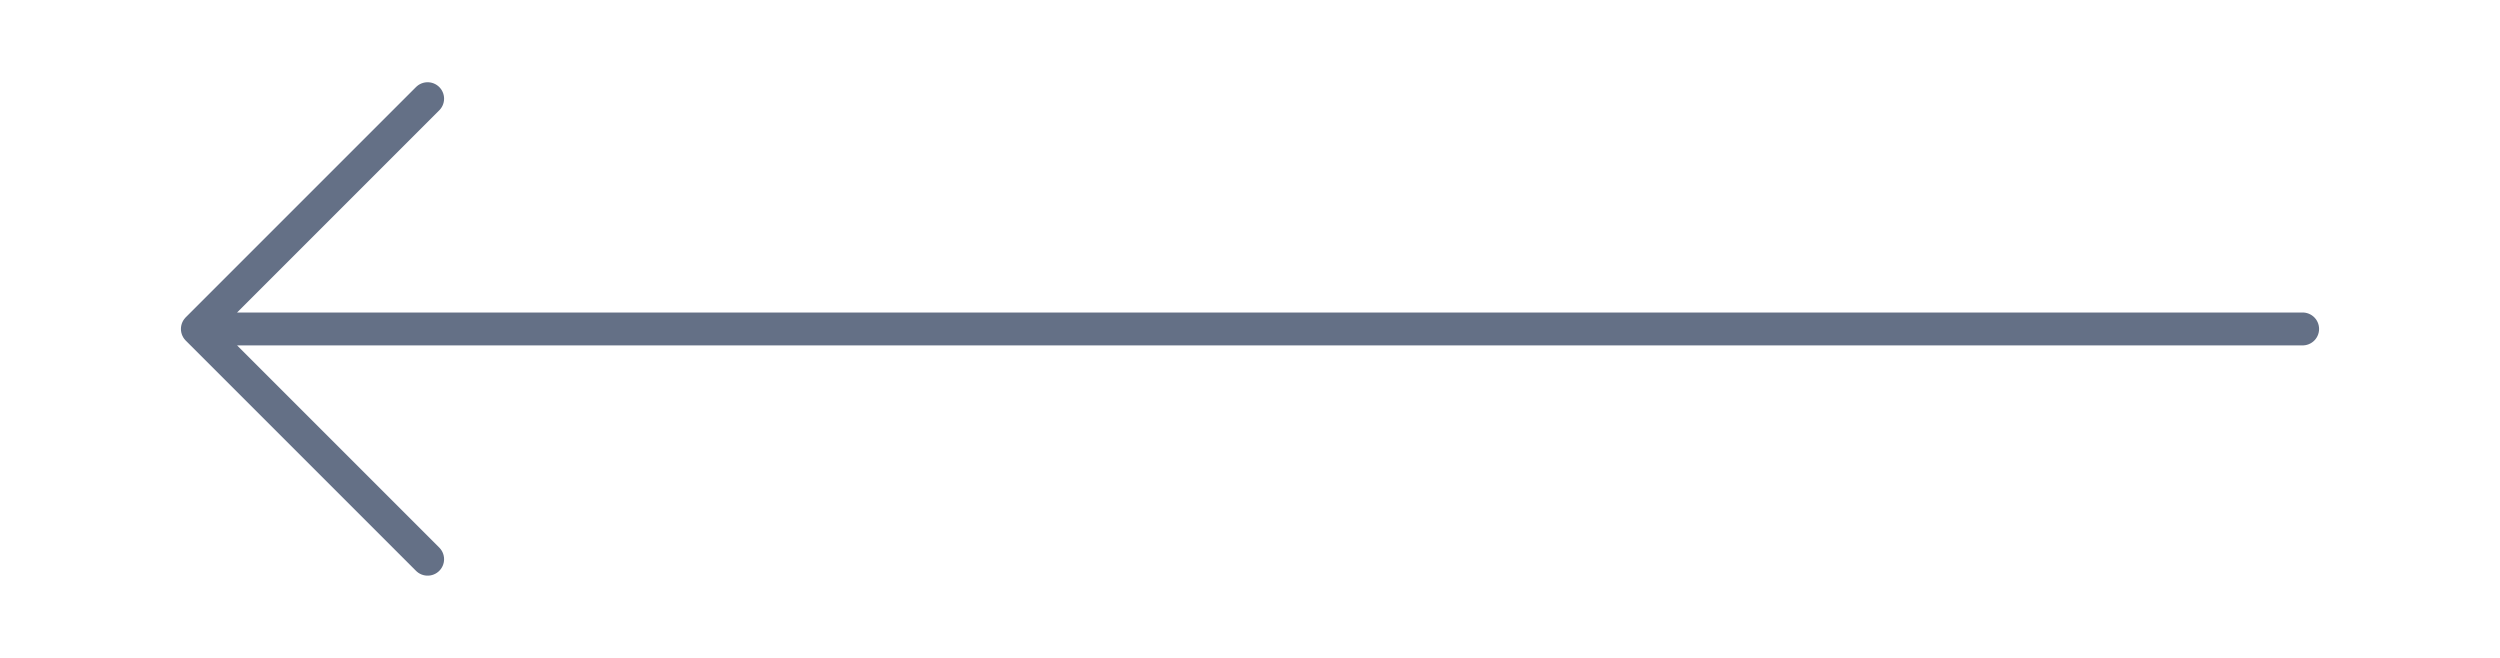 <svg width="152" height="40" viewBox="0 0 152 40" fill="none" xmlns="http://www.w3.org/2000/svg">
<path d="M140 20H12M12 20L26 6M12 20L26 34" stroke="#647086" stroke-width="2" stroke-linecap="round" stroke-linejoin="round"/>
</svg>
